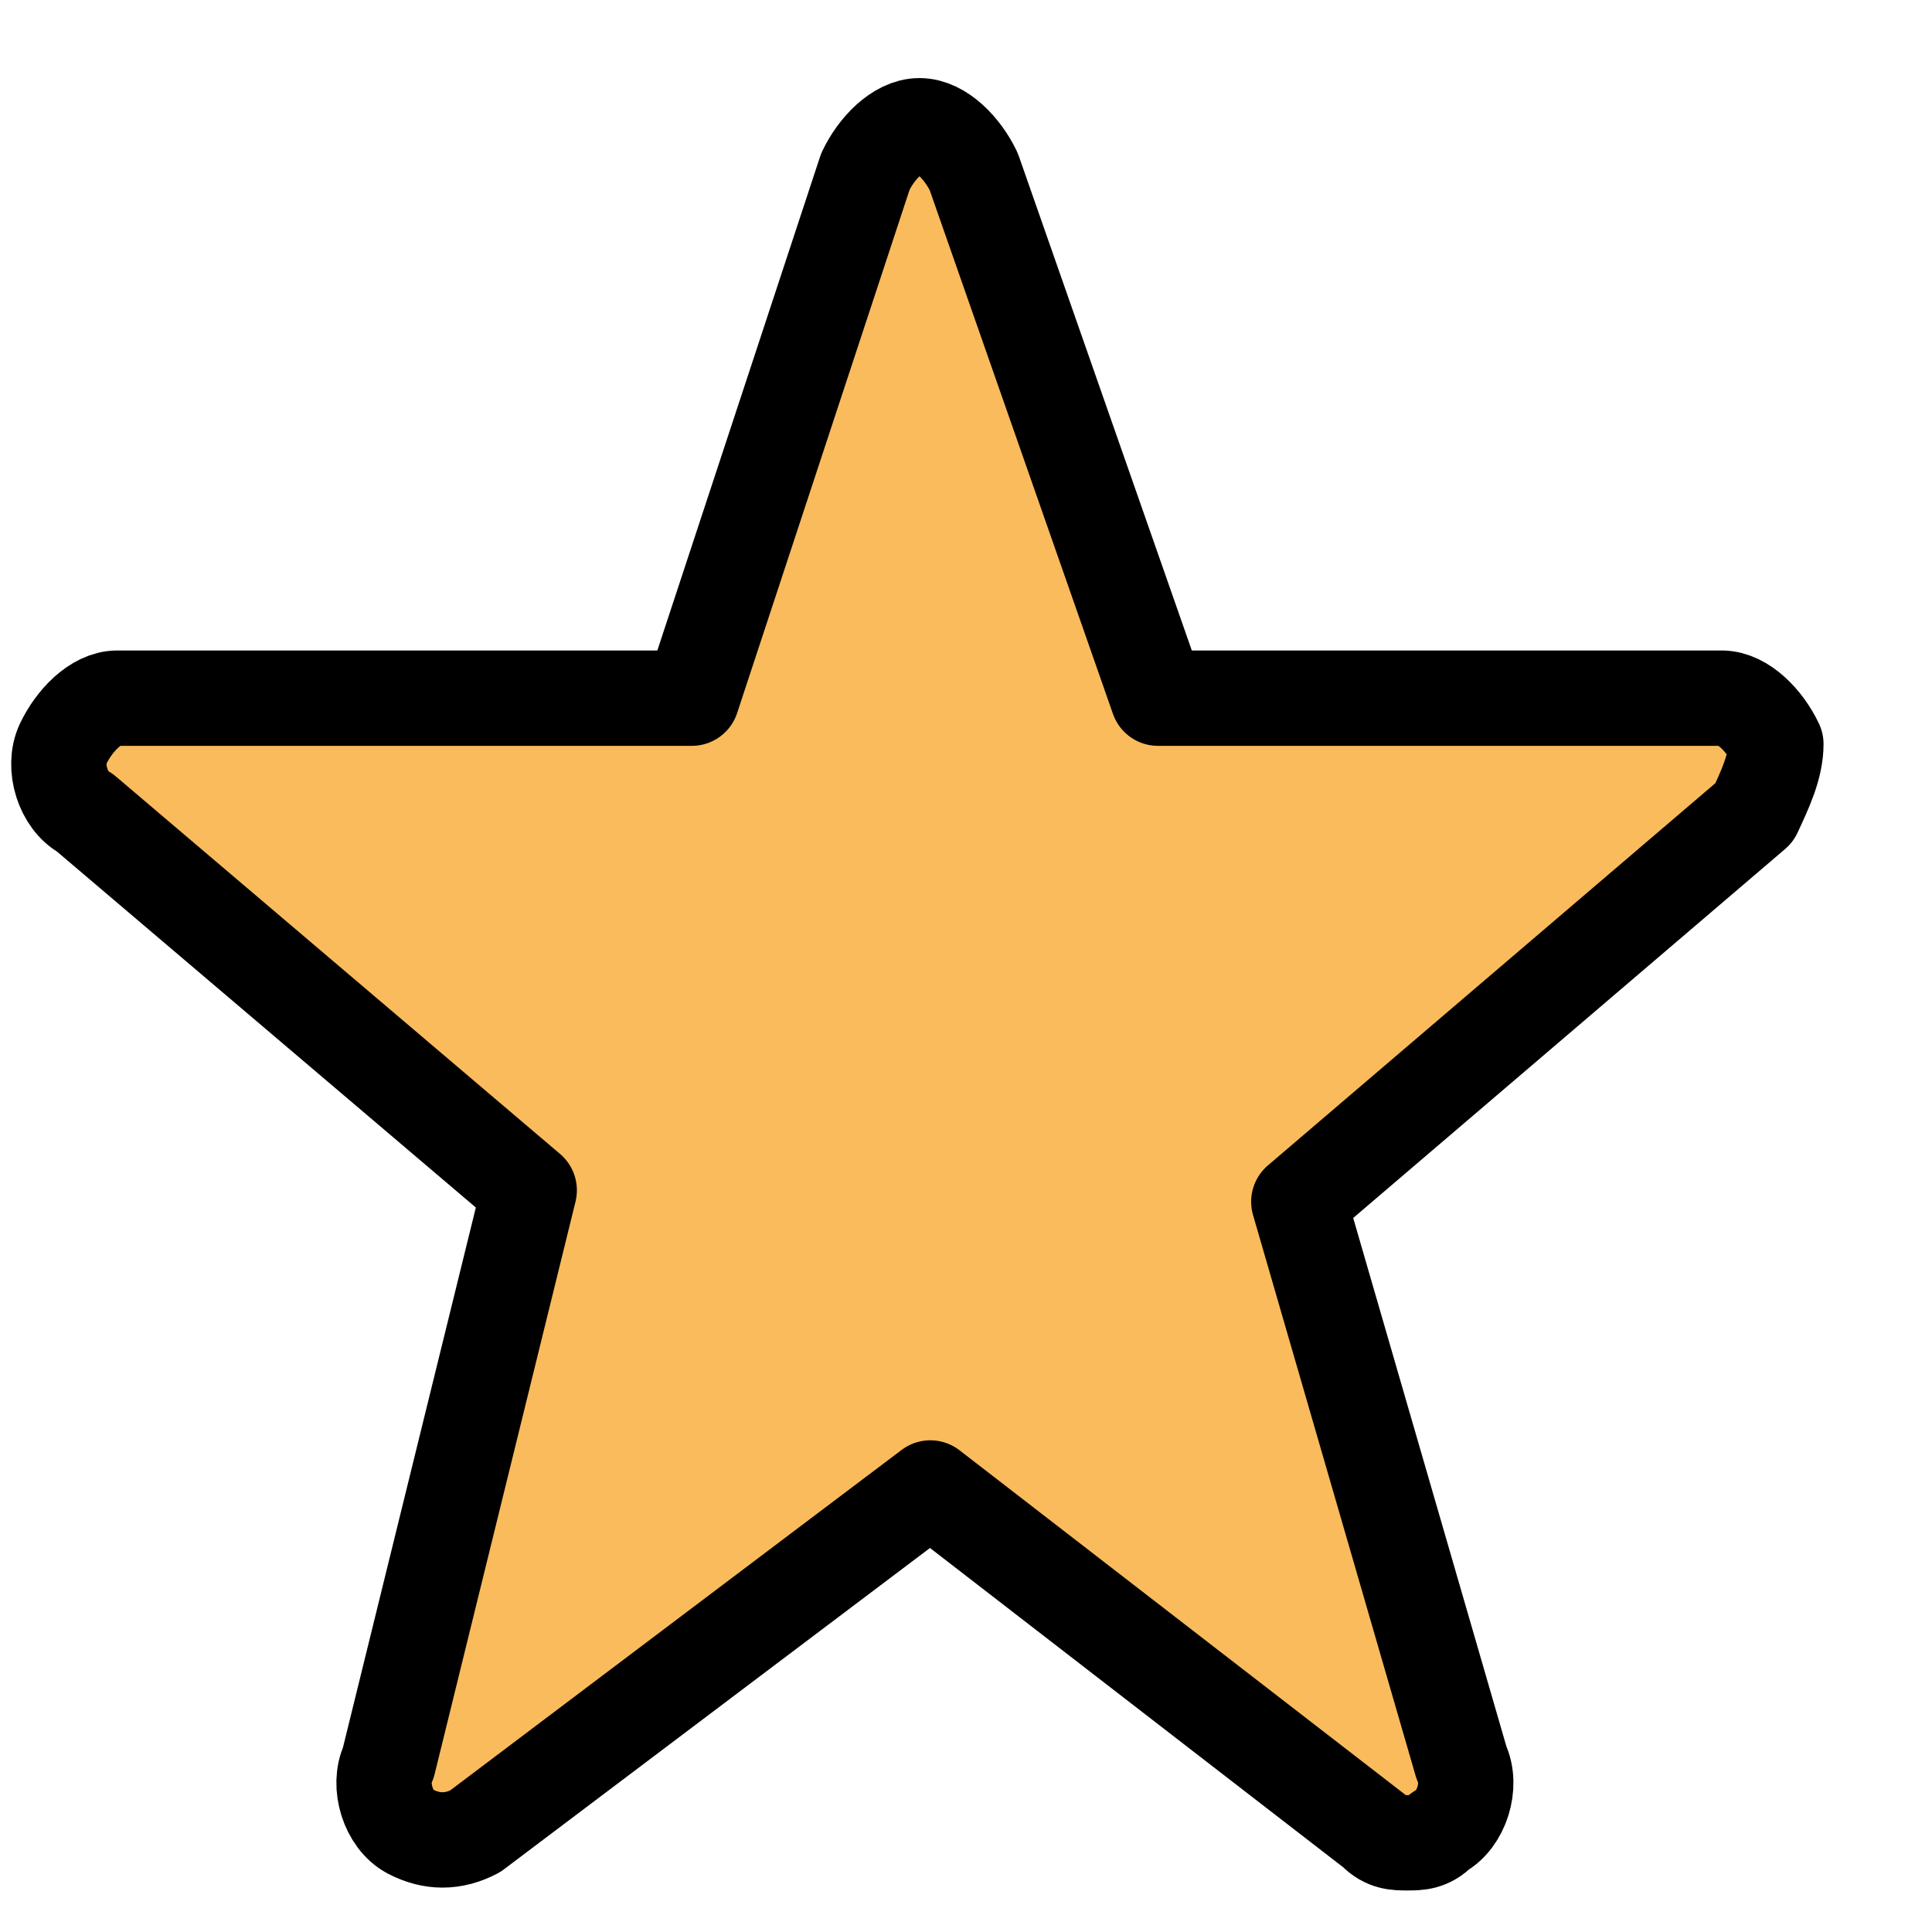  <svg width="11" height="11" viewBox="0 0 11 11" fill="none" xmlns="http://www.w3.org/2000/svg">
    <path
        d="M9.988 4.627L7.395 6.842L8.321 10.036C8.383 10.166 8.321 10.362 8.198 10.427C8.136 10.492 8.074 10.492 8.013 10.492C7.951 10.492 7.889 10.492 7.827 10.427L5.297 8.472L2.705 10.427C2.581 10.492 2.458 10.492 2.334 10.427C2.211 10.362 2.149 10.166 2.211 10.036L3.013 6.777L0.483 4.627C0.359 4.561 0.298 4.366 0.359 4.236C0.421 4.105 0.544 3.975 0.668 3.975H3.939L4.927 0.977C4.988 0.847 5.112 0.716 5.235 0.716C5.359 0.716 5.482 0.847 5.544 0.977L6.593 3.975H9.802C9.926 3.975 10.049 4.105 10.111 4.236C10.111 4.366 10.049 4.496 9.988 4.627Z"
        fill="#FABB5D" stroke="black" stroke-width="0.543" stroke-miterlimit="10"
        stroke-linejoin="round" />
</svg>